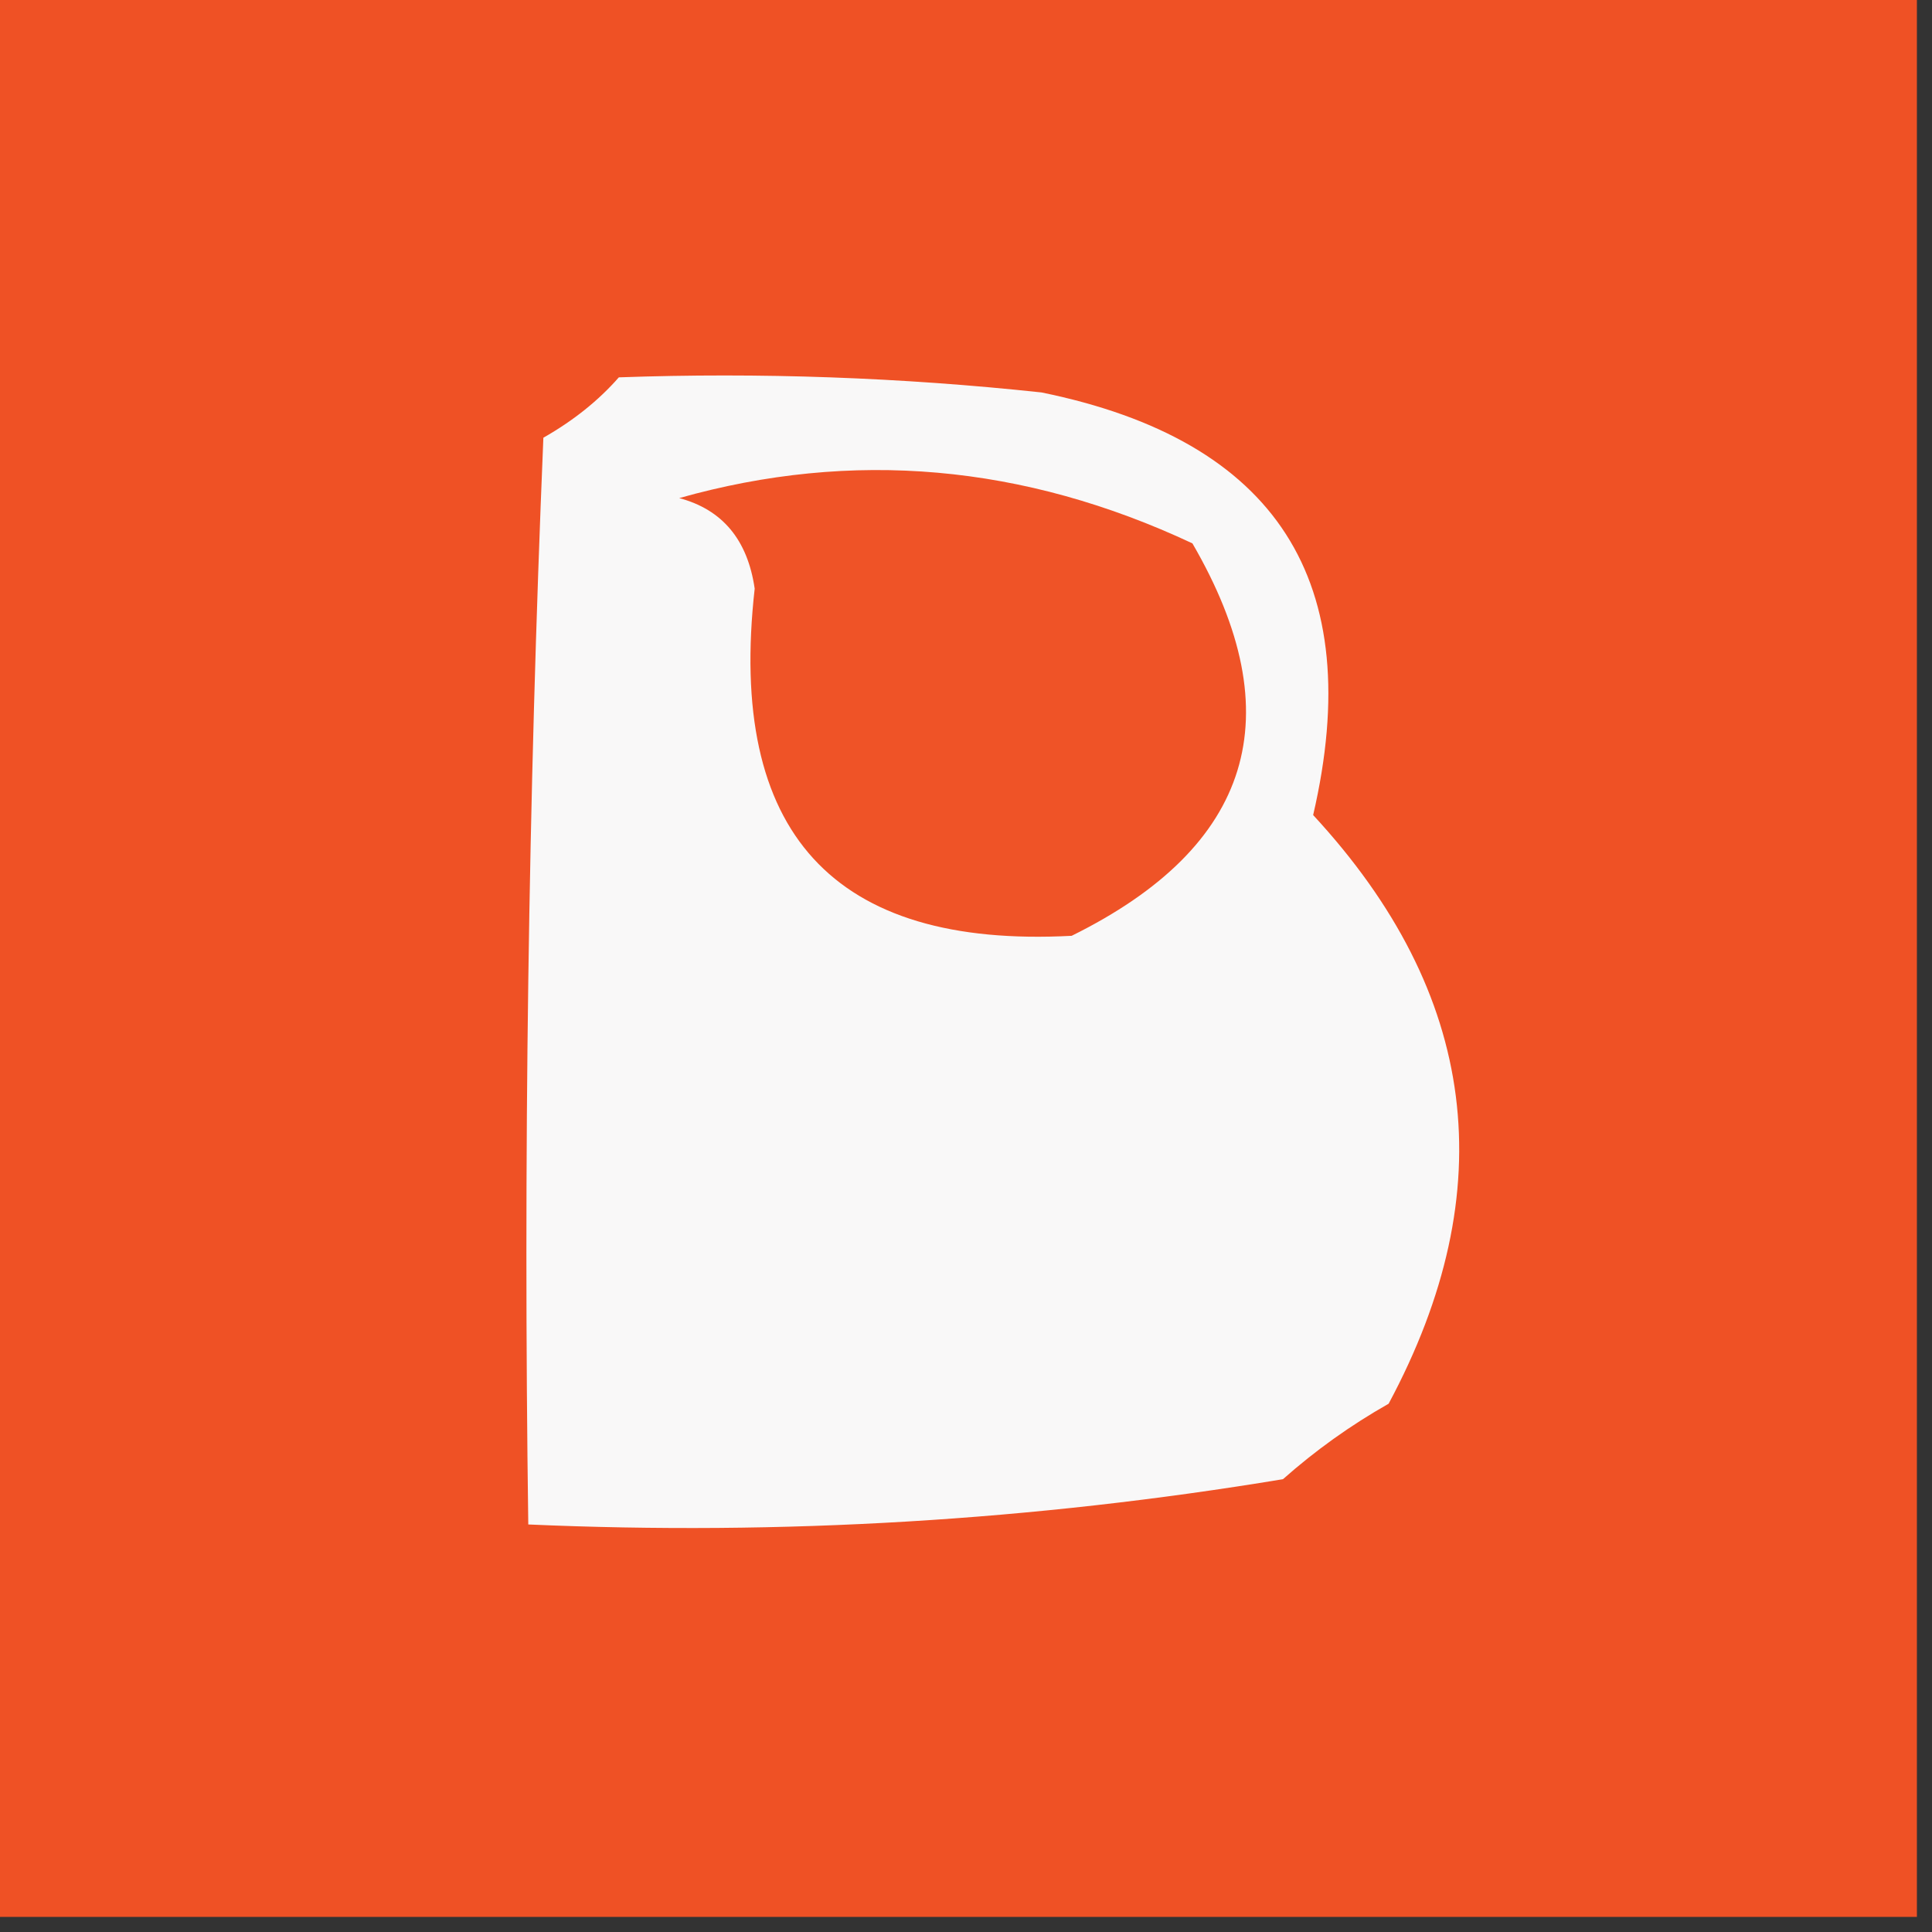 <?xml version="1.0" encoding="UTF-8"?>
<!DOCTYPE svg PUBLIC "-//W3C//DTD SVG 1.1//EN" "http://www.w3.org/Graphics/SVG/1.1/DTD/svg11.dtd">
<svg xmlns="http://www.w3.org/2000/svg" version="1.1" width="64px" height="64px" style="shape-rendering:geometricPrecision; text-rendering:geometricPrecision; image-rendering:optimizeQuality; fill-rule:evenodd; clip-rule:evenodd" xmlns:xlink="http://www.w3.org/1999/xlink">
<rect width="100%" height="100%" fill="#333333" stroke="none"/>
<g><path style="opacity:1" fill="#ef5125" d="M -0.5,-0.5 C 20.833,-0.5 42.167,-0.5 63.5,-0.5C 63.5,20.833 63.5,42.167 63.5,63.5C 42.167,63.5 20.833,63.5 -0.5,63.5C -0.5,42.167 -0.5,20.833 -0.5,-0.5 Z"/></g>
<g><path style="opacity:1" fill="#f9f8f8" d="M 20.5,12.5 C 25.178,12.334 29.845,12.501 34.5,13C 42.295,14.59 45.295,19.257 43.5,27C 48.968,32.912 49.801,39.412 46,46.5C 44.745,47.211 43.579,48.044 42.5,49C 34.236,50.37 25.903,50.87 17.5,50.5C 17.334,38.495 17.5,26.495 18,14.5C 18.995,13.934 19.828,13.267 20.5,12.5 Z"/></g>
<g><path style="opacity:1" fill="#ef5327" d="M 22.5,16.5 C 28.243,14.879 33.91,15.379 39.5,18C 42.819,23.709 41.486,28.042 35.5,31C 27.591,31.418 24.091,27.585 25,19.5C 24.765,17.881 23.931,16.881 22.5,16.5 Z"/></g>
</svg>
